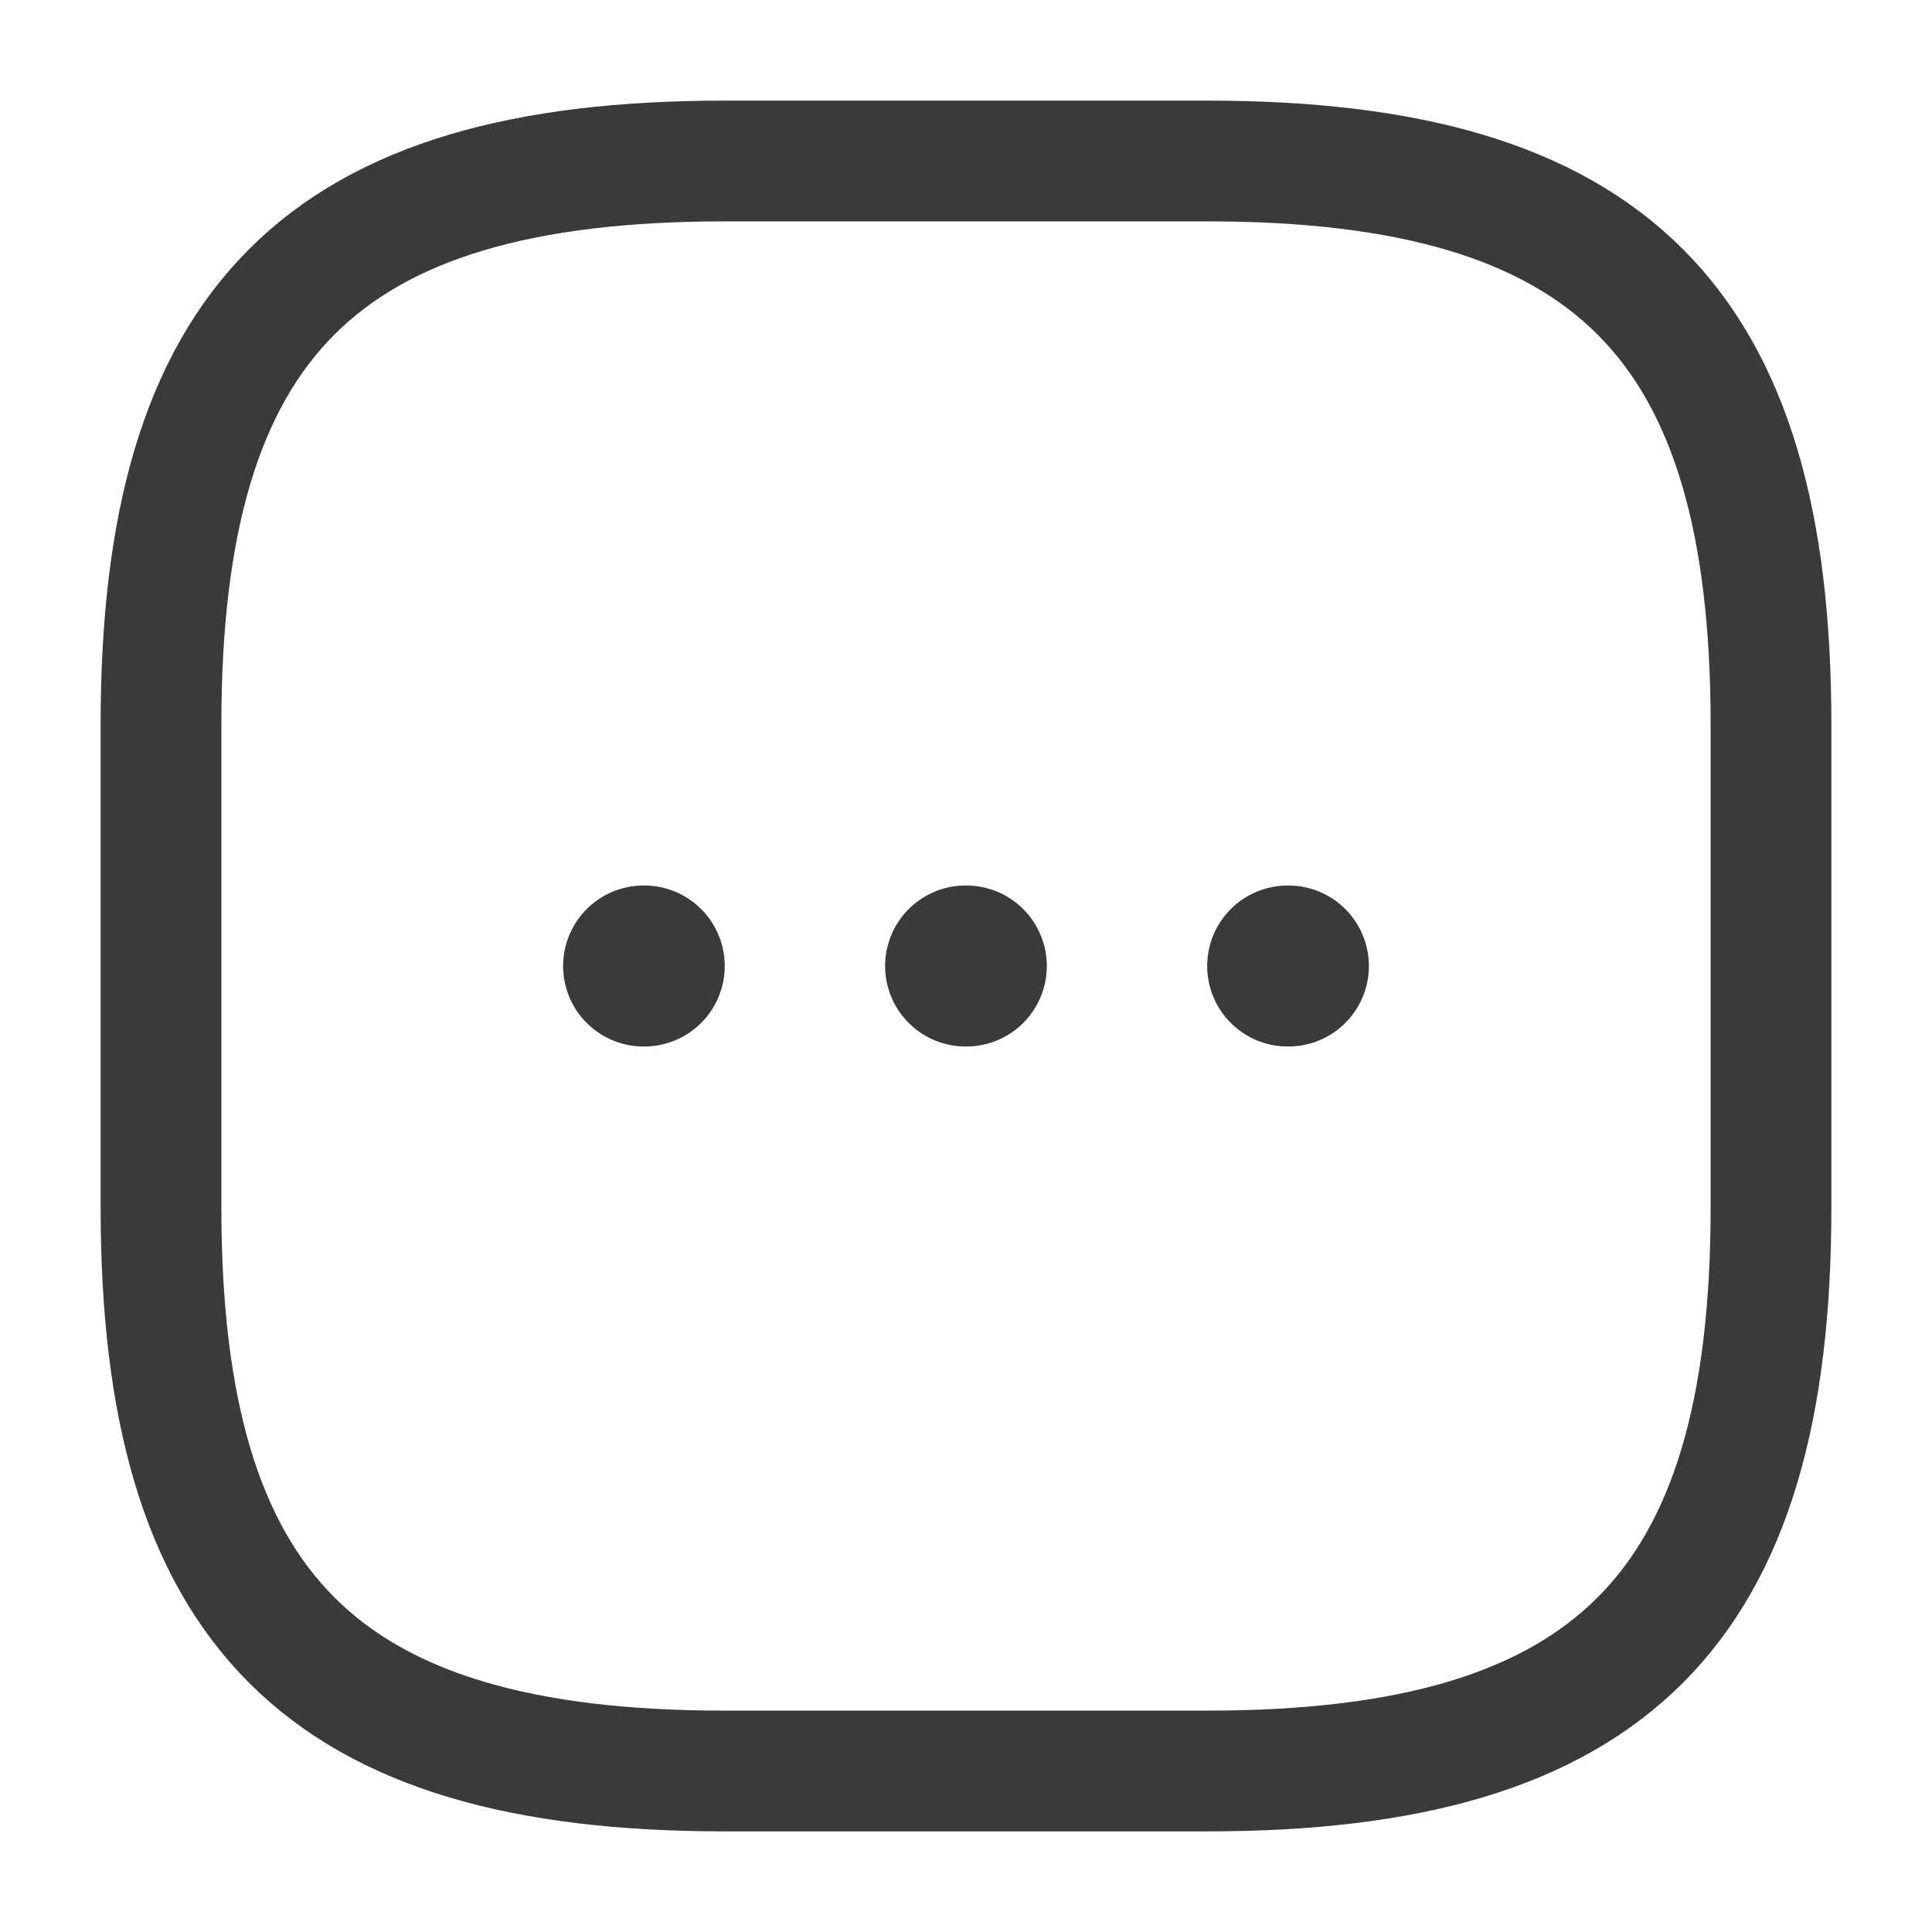 <svg width="24" height="24" viewBox="0 0 24 24" fill="none" xmlns="http://www.w3.org/2000/svg">
<path d="M9 22H15C20 22 22 20 22 15V9C22 4 20 2 15 2H9C4 2 2 4 2 9V15C2 20 4 22 9 22Z" stroke="#3A3A3A" stroke-width="1.5" stroke-linecap="round" stroke-linejoin="round"/>
<path d="M15.996 12H16.005" stroke="#3A3A3A" stroke-width="2" stroke-linecap="round" stroke-linejoin="round"/>
<path d="M11.995 12H12.004" stroke="#3A3A3A" stroke-width="2" stroke-linecap="round" stroke-linejoin="round"/>
<path d="M7.995 12H8.003" stroke="#3A3A3A" stroke-width="2" stroke-linecap="round" stroke-linejoin="round"/>
</svg>
